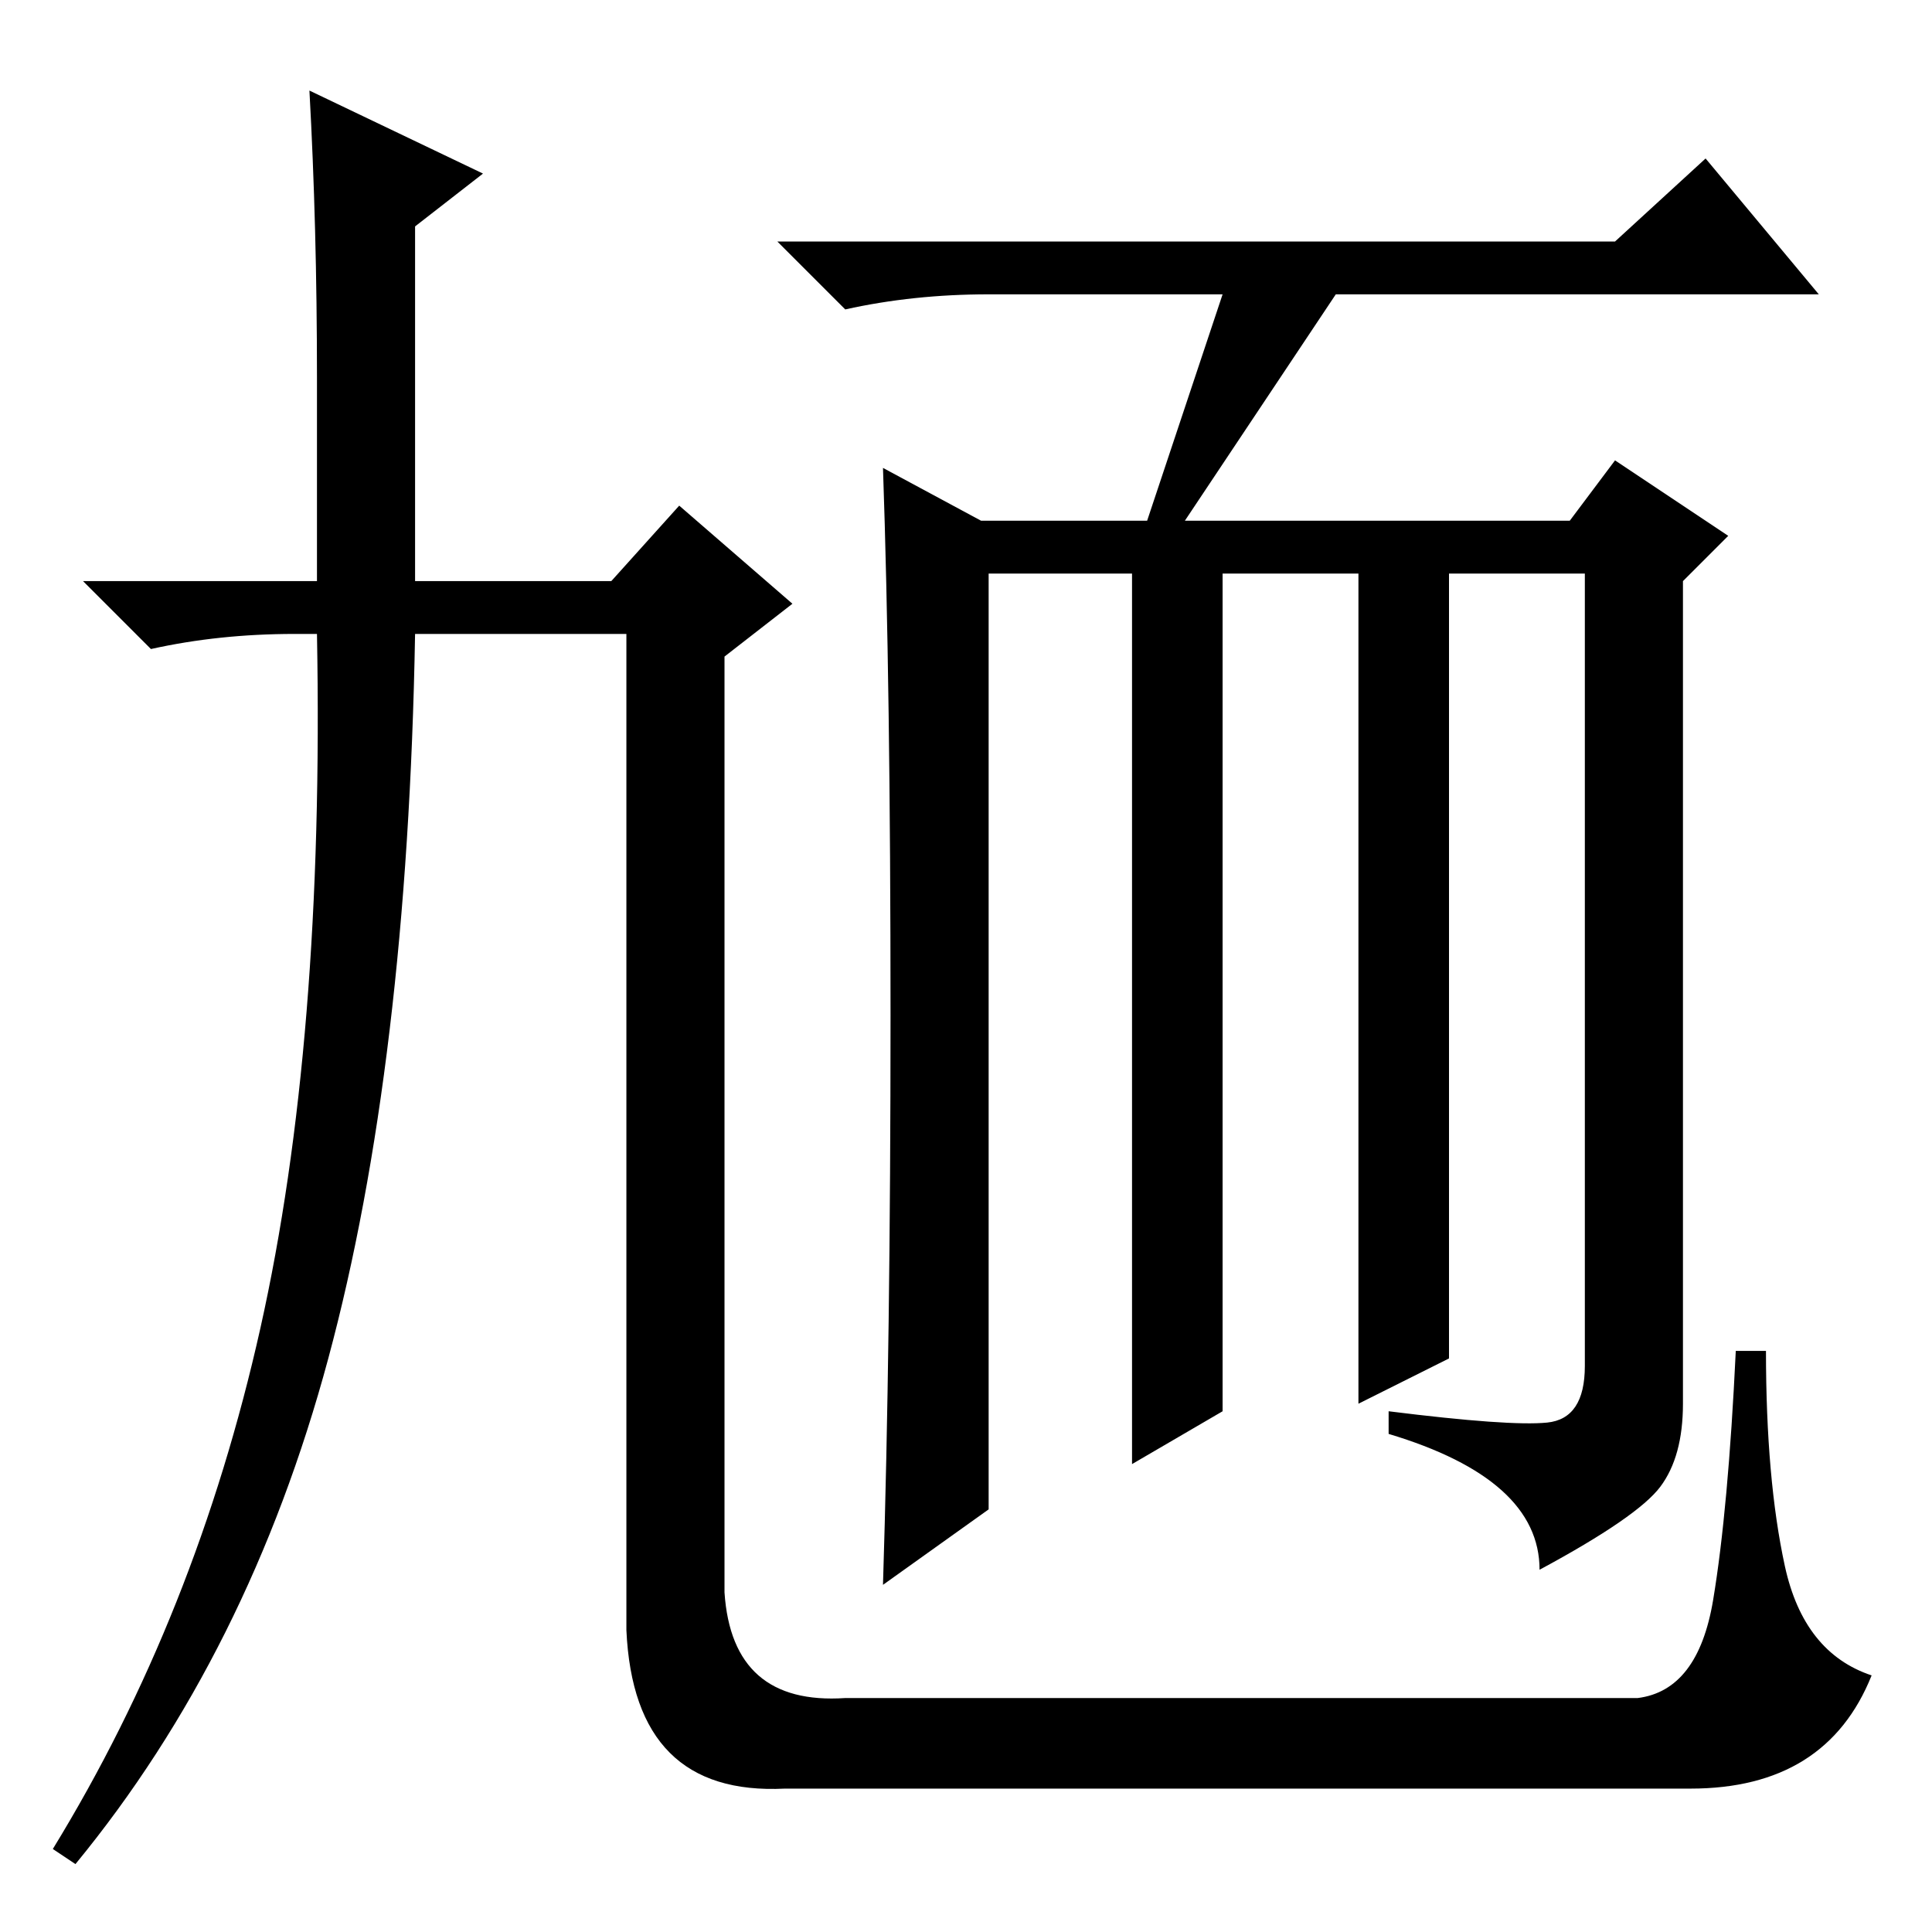<?xml version="1.0" standalone="no"?>
<!DOCTYPE svg PUBLIC "-//W3C//DTD SVG 1.1//EN" "http://www.w3.org/Graphics/SVG/1.1/DTD/svg11.dtd" >
<svg xmlns="http://www.w3.org/2000/svg" xmlns:xlink="http://www.w3.org/1999/xlink" version="1.1" viewBox="0 -36 256 256">
  <g transform="matrix(1 0 0 -1 0 220)">
   <path fill="currentColor"
d="M41 244l23 -11l-9 -7v-47h26l9 10l15 -13l-9 -7v-124q1 -15 16 -14h105q8 1 10 13t3 33h4q0 -17 2.5 -28.5t11.5 -14.5q-6 -15 -24 -15h-120q-20 -1 -21 21v132h-28q-1 -57 -11.5 -96t-33.5 -67l-3 2q19 31 27.5 69t7.5 92h-3q-10 0 -19 -2l-9 9h31v27q0 20 -1 38z
M205 67.5q5 0.5 5 7.5v105h-18v-104l-12 -6v110h-18v-111l-12 -7v118h-19v-124l-14 -10q1 32 1 75.5t-1 72.5l13 -7h22l10 30h-31q-10 0 -19 -2l-9 9h111l12 11l15 -18h-64l-20 -30h51l6 8l15 -10l-6 -6v-109q0 -7 -3 -11t-16 -11q0 12 -20 18v3q16 -2 21 -1.5z" />
  </g>

</svg>
